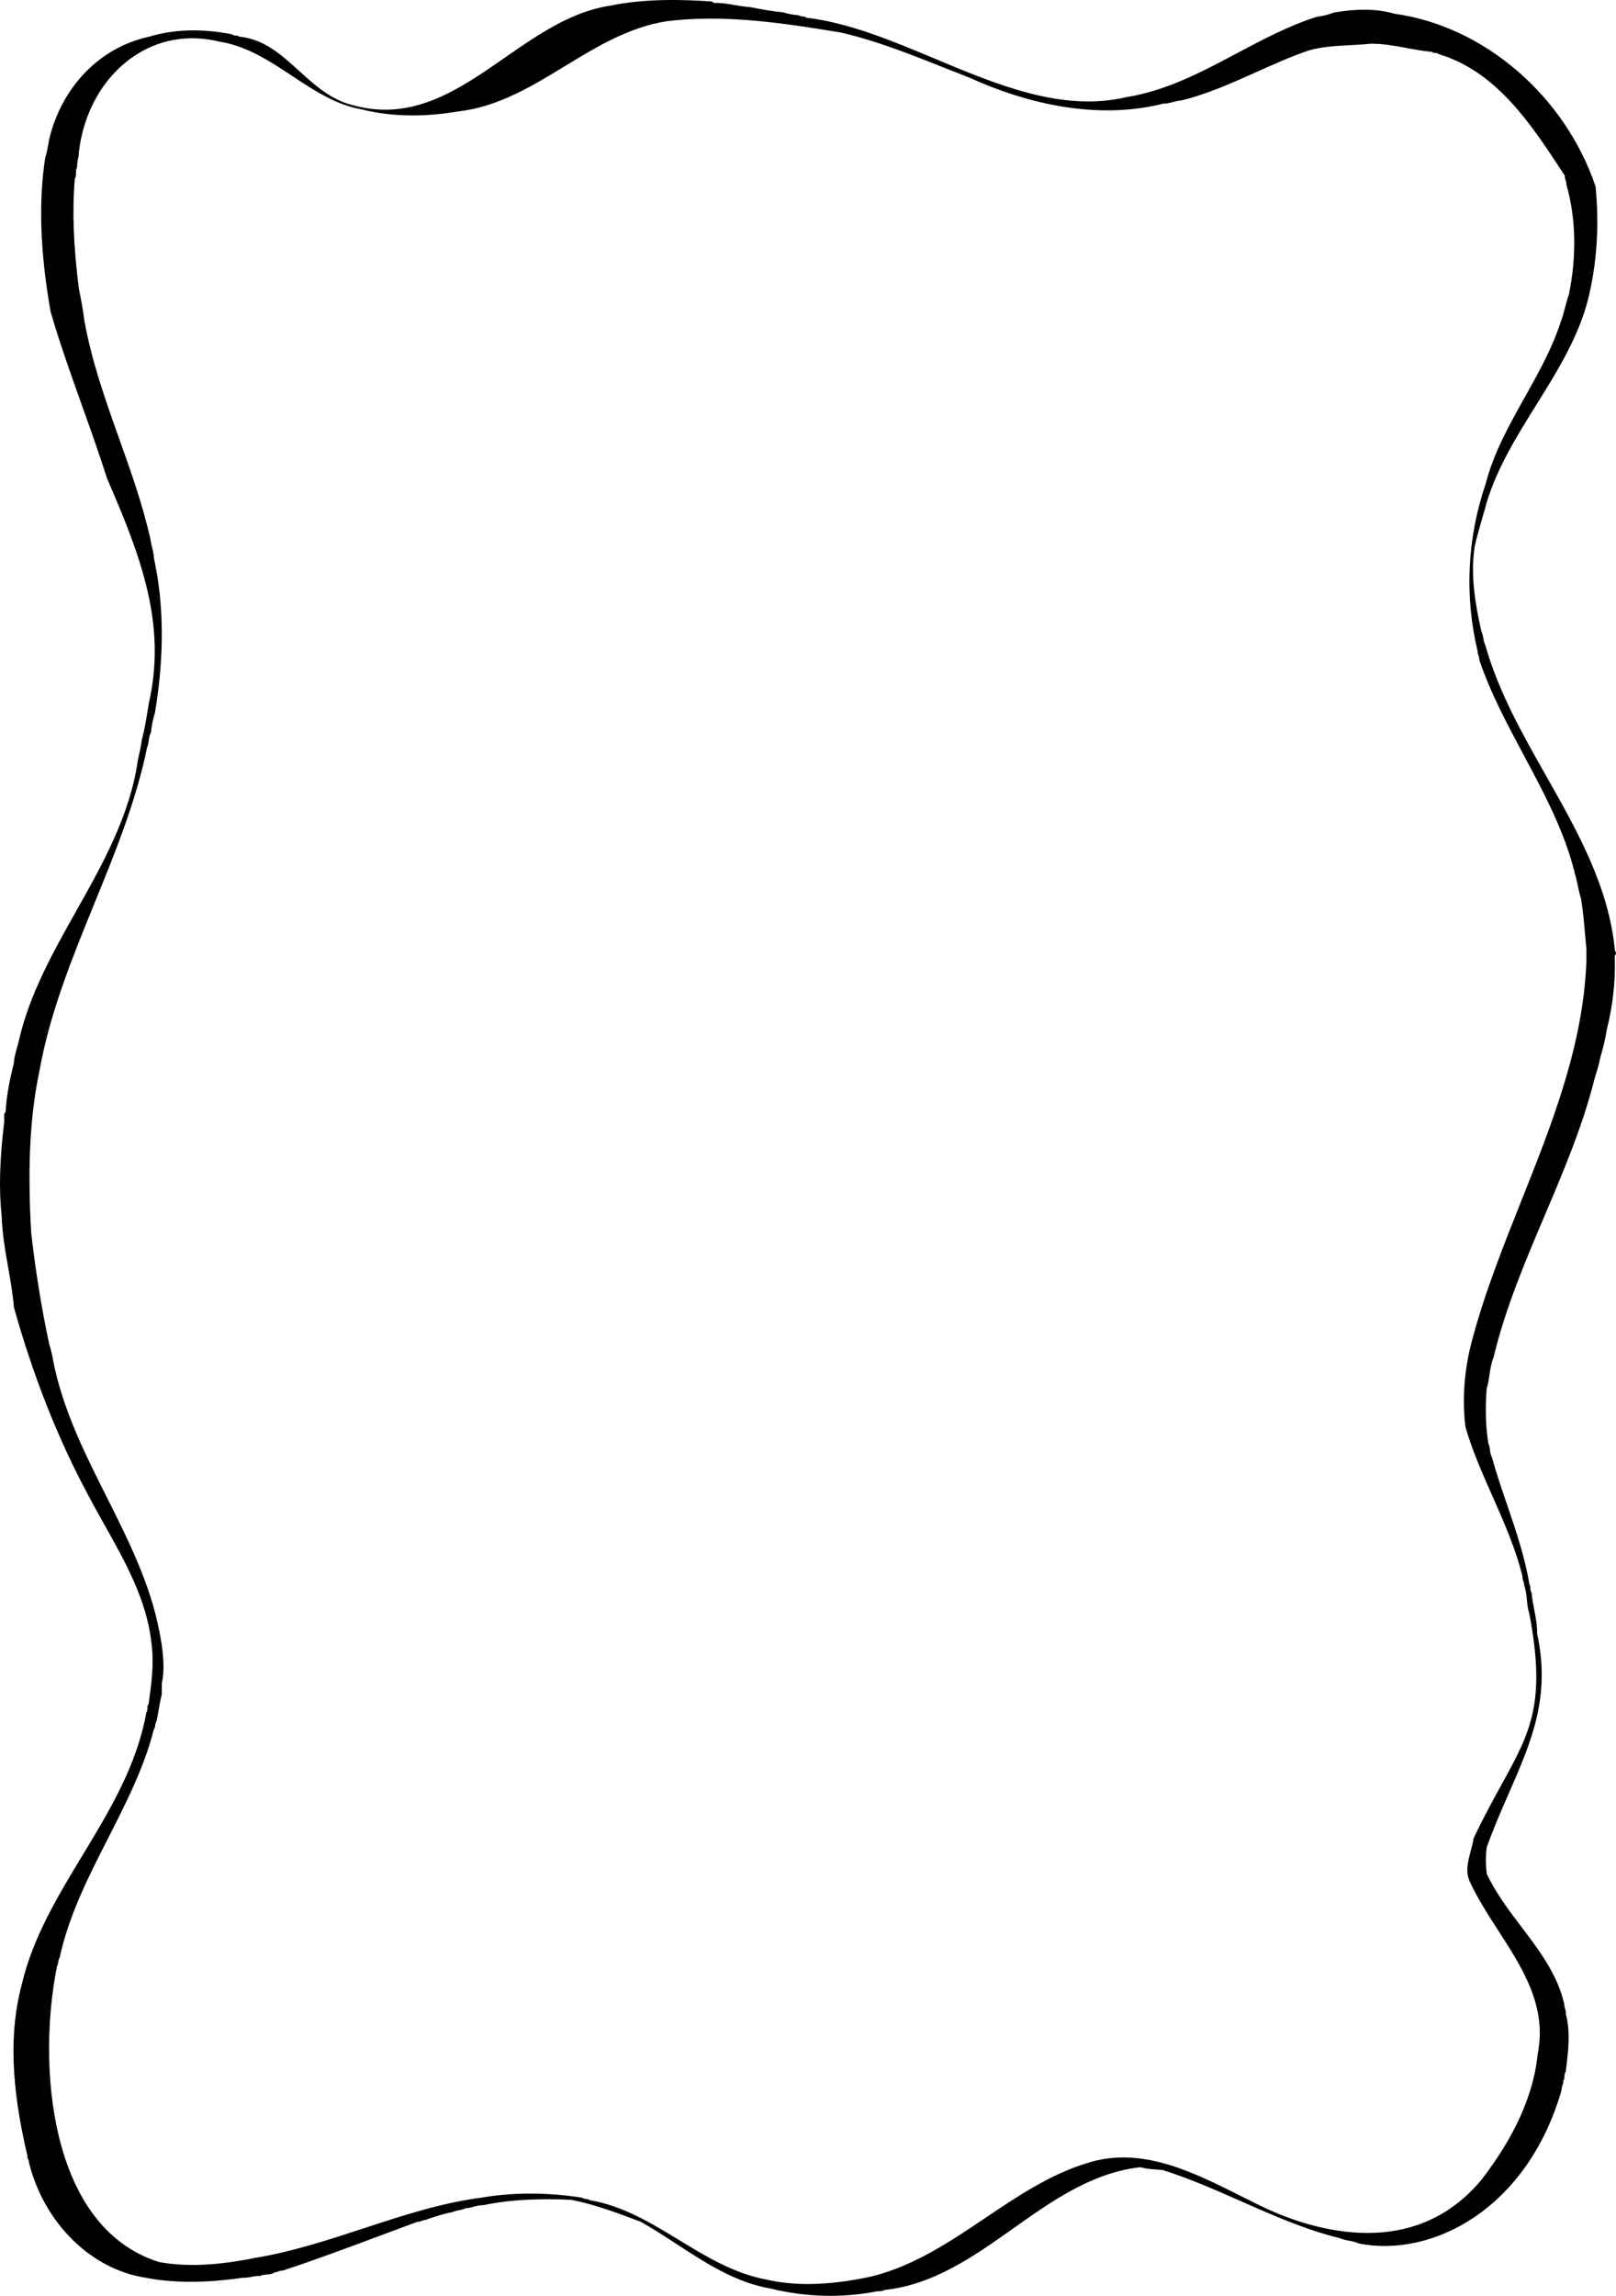 <?xml version="1.0" encoding="UTF-8"?>
<svg id="Layer_2" data-name="Layer 2" xmlns="http://www.w3.org/2000/svg" viewBox="0 0 264.7 375.845">
  <g id="Layer_1-2" data-name="Layer 1">
    <path d="m264.514,155.548c-.973-10.376-6.202-19.604-11.26-28.53-3.876-6.84-7.883-13.911-9.983-21.487-.2-.359-.259-.744-.316-1.117-.052-.34-.101-.661-.256-.92l-.044-.111c-.916-4.109-1.833-8.907-1.122-13.844.341-1.541.784-3.063,1.212-4.537.274-.943.549-1.887.798-2.834,1.775-5.745,5.007-10.925,8.133-15.935,3.675-5.89,7.475-11.979,8.836-18.923,1.124-5.302,1.407-10.947.843-16.785-5.036-14.869-18.295-26.269-32.974-28.284-2.746-.801-5.967-.859-9.903-.187-.907.355-1.861.595-2.761.691-4.522,1.412-8.896,3.736-13.125,5.983-5.683,3.02-11.559,6.142-18.095,7.173-10.445,2.469-21.084-1.988-31.372-6.296-6.889-2.885-14.013-5.867-20.964-6.698l-.13-.016-.092-.093c-.07-.07-.184-.081-.381-.095-.211-.015-.489-.033-.735-.206-.65-.052-1.566-.158-2.441-.46-1.804-.191-3.701-.494-5.557-.884-.822-.037-1.69-.187-2.53-.33-1.097-.189-2.14-.381-3.2-.334l-.107.003-.444-.258c-4.683-.31-10.778-.506-16.558.691-6.376.935-11.928,4.791-17.298,8.521-7.436,5.164-15.126,10.506-24.844,7.778-3.551-.815-6.229-3.243-8.819-5.591-2.957-2.682-5.749-5.214-9.793-5.637l-.127-.014-.093-.089c-.052-.049-.153-.057-.314-.064-.214-.011-.496-.024-.74-.223-4.932-.966-9.505-.823-13.592.416-7.978,1.737-14.208,8.131-16.288,16.695-.068.315-.126.652-.185.991-.125.715-.253,1.453-.491,2.123-1.112,7.282-.825,15.554.894,25.22,1.482,5.114,3.354,10.354,5.164,15.423,1.389,3.889,2.825,7.911,4.084,11.878,5.655,12.983,9.758,23.962,6.837,36.779-.084.483-.167.986-.249,1.49-.24,1.465-.488,2.98-.876,4.409-.146.978-.361,2.073-.667,3.403-1.302,9.07-5.783,17.032-10.117,24.732-3.733,6.633-7.593,13.491-9.327,20.973-.101.457-.229.913-.356,1.368-.248.884-.482,1.719-.533,2.599-.552,2.225-1.19,5.049-1.318,7.788l-.05.171-.198.341v1.258c-.747,6.154-.885,11.156-.423,15.338l.002.029c.086,2.854.58,5.669,1.058,8.393.377,2.145.766,4.363.958,6.602,3.122,11.191,7.209,21.539,12.135,30.687.866,1.655,1.807,3.331,2.718,4.952,3.374,6.008,6.862,12.22,7.654,19.172.478,3.424.032,6.644-.439,10.054l-.017.12-.085.088c-.086.09-.093.222-.096.448-.004.239-.009.532-.185.802-1.541,8.667-6.072,16.148-10.455,23.385-3.985,6.58-8.105,13.383-9.921,21.02-2.105,7.786-1.821,16.725.893,28.142l.02.085-.019.085c-.019.083.022.182.09.335.073.164.162.365.16.606,2.465,9.899,10.127,17.479,19.082,18.87,4.564.896,9.794.898,16.003.001.489.031.889-.046,1.314-.127.441-.085.895-.174,1.371-.134.418-.19.859-.229,1.251-.264.452-.039.843-.073,1.158-.301l.095-.067.116-.003c.138-.003.283-.057.452-.119.229-.085.488-.188.79-.165,5.266-1.734,10.591-3.724,15.742-5.647,2.079-.777,4.156-1.553,6.232-2.314l.094-.034.098.017c.112.021.228-.027.409-.104.175-.074.388-.166.638-.169l.462-.155c1.328-.447,2.7-.91,4.07-1.152.364-.164.738-.238,1.101-.311.369-.073.718-.144,1.025-.301l.165-.042c.393-.007.787-.114,1.204-.228.497-.136,1.009-.278,1.568-.256,3.08-.648,6.478-.964,10.49-.964,1.232,0,2.521.029,3.878.088,3.856.744,7.641,2.173,11.301,3.554l.089.034c2.027,1.136,3.989,2.416,5.887,3.653,4.784,3.121,9.731,6.348,15.458,7.295,5.595,1.404,11.735,1.563,17.319.454.566-.062.889.028,1.137-.157l.082-.062.102-.011c8.052-.871,14.673-5.559,21.076-10.093,6.33-4.48,12.875-9.114,20.76-9.999l.075-.008.073.021c.831.245,1.696.307,2.612.371.306.021.612.043.917.072,4.419,1.386,8.688,3.273,12.815,5.099,5.228,2.312,10.633,4.702,16.235,6.063.501.224.971.312,1.469.405.53.1,1.077.203,1.592.452,11.909,2.416,27.58-5.533,33.231-25.066-.01-.312.082-.588.164-.834.074-.221.138-.412.125-.598l-.01-.145.09-.114c.087-.11.096-.262.104-.501.009-.265.02-.587.219-.88l.038-.307c.372-2.995.758-6.093-.01-9.077l-.019-.075.012-.076c.032-.204-.032-.414-.106-.658-.072-.237-.154-.507-.146-.804-1.074-4.834-4.109-8.836-7.044-12.707-2.047-2.7-4.163-5.491-5.628-8.592l-.032-.106c-.198-1.366-.198-2.947.002-4.338,1.118-3.126,2.358-5.957,3.557-8.694,3.73-8.514,6.952-15.865,4.69-26.26.011-1.38-.235-2.661-.473-3.9-.173-.899-.351-1.827-.433-2.771-.202-.281-.206-.6-.209-.84-.003-.209-.009-.342-.081-.428l-.065-.079-.017-.101c-.727-4.434-2.214-8.789-3.652-13-.86-2.519-1.749-5.122-2.471-7.727-.22-.403-.278-.832-.333-1.248-.046-.342-.089-.664-.221-.939l-.032-.102c-.441-2.678-.533-5.599-.283-8.93.237-.785.345-1.512.459-2.28.142-.955.289-1.943.672-2.871,1.906-8,5.192-15.735,8.371-23.216,3.073-7.233,6.251-14.713,8.185-22.46l.163-.528c.275-.884.559-1.797.708-2.69.503-1.645.875-3.228,1.116-4.754,1.003-3.946,1.441-7.96,1.309-11.962l-.005-.138.085-.107c.17-.215.168-.37-.007-.661l-.052-.158Zm-15.322,41.041c-2.983,7.482-6.067,15.219-8.123,23.033-1.239,4.71-1.593,9.561-1.022,14.025,1.105,3.828,2.785,7.616,4.411,11.279,1.867,4.209,3.798,8.561,4.923,13.142l.019.077-.014.078c-.028.159.034.332.107.532.079.218.167.462.158.744.291.812.377,1.651.459,2.465.078.767.152,1.491.385,2.179,2.799,14.68.182,19.432-4.57,28.058-1.365,2.479-2.912,5.287-4.551,8.746-.111.708-.298,1.412-.478,2.095-.472,1.784-.919,3.469-.074,5.145,1.24,2.667,2.934,5.29,4.573,7.826,3.959,6.128,8.053,12.465,6.482,20.206-.633,6.59-3.736,13.542-9.216,20.626-11.72,14.087-29.255,7.654-36.25,4.236-.962-.471-1.933-.959-2.912-1.451-8.171-4.109-16.619-8.354-25.442-5.515-6.076,1.855-11.457,5.477-16.661,8.979-5.755,3.872-11.706,7.876-18.68,9.592-3.794.818-7.235,1.227-10.383,1.227-2.432,0-4.689-.244-6.798-.73-5.268-.966-9.879-3.774-14.338-6.49-4.511-2.747-9.176-5.588-14.508-6.486l-.106-.019-.081-.071c-.082-.072-.208-.09-.406-.111-.222-.023-.492-.053-.736-.226-5.72-.896-11.291-.896-16.56.001-6.545.852-13.003,2.97-19.249,5.02-5.716,1.875-11.626,3.814-17.646,4.812-6.381,1.29-11.424,1.511-15.856.698-18.225-5.721-19.911-32.752-16.703-48.449l.047-.12c.082-.135.11-.309.141-.51.039-.248.083-.526.244-.789,1.499-6.915,4.762-13.307,7.917-19.489,2.908-5.698,5.916-11.59,7.507-17.843l.026-.102.076-.074c.07-.067.081-.182.096-.376.017-.221.04-.514.238-.765.135-.602.238-1.216.342-1.83.141-.838.287-1.704.513-2.527l.009-1.852c.601-2.71.098-5.99-.408-8.545-1.494-7.787-5.127-15.018-8.641-22.01-3.57-7.104-7.262-14.451-8.777-22.459-.147-.848-.345-1.661-.605-2.49-1.249-5.797-2.216-11.76-2.965-18.263-.623-10.956-.198-19.16,1.377-26.621,1.7-9.471,5.406-18.547,8.989-27.324,3.354-8.216,6.822-16.711,8.611-25.475.171-.388.218-.736.266-1.105.06-.454.122-.923.37-1.354.12-1.132.351-2.27.668-3.296,1.541-9.204,1.485-17.725-.178-25.275-.009-.608-.138-1.126-.276-1.674-.102-.407-.208-.827-.258-1.261-1.233-5.606-3.225-11.2-5.152-16.61-2.236-6.28-4.549-12.774-5.712-19.411-.235-1.741-.535-3.466-.891-5.142-.895-6.989-1.106-12.685-.67-17.955l.008-.098.055-.082c.133-.195.132-.429.132-.726-.001-.321-.001-.715.202-1.112-.041-.449.048-.882.133-1.302.075-.368.146-.716.132-1.063.76-6.554,3.963-12.207,8.792-15.57,4.186-2.916,9.132-3.796,14.302-2.538,4.446.714,8.198,3.196,11.828,5.597,3.542,2.343,7.206,4.767,11.511,5.509,4.743,1.179,10.049,1.279,15.793.302,6.458-.749,12.01-4.13,17.378-7.399,5.134-3.127,10.442-6.36,16.559-7.337,9.761-1.278,20.239.446,28.658,1.832,5.75,1.315,11.368,3.55,16.801,5.71,1.427.567,2.85,1.133,4.27,1.681,11.411,5.155,22.397,6.619,31.79,4.236l.049-.013.051.001c.473.03.931-.109,1.42-.235.432-.112.878-.228,1.345-.253,4.211-1.018,8.338-2.868,12.33-4.658,2.807-1.259,5.709-2.56,8.62-3.552,2.193-.617,4.48-.734,6.691-.848,1.127-.058,2.293-.118,3.418-.243,2.013-.012,3.968.345,5.86.699,1.328.248,2.701.505,4.05.62l.139.013.097.1c.049.05.134.059.316.068.213.01.496.024.74.224,9.427,2.836,15.126,11.535,20.157,19.213l.452.689-.016.136c-.019.16.04.332.108.531.078.229.167.486.151.782,1.576,5.44,1.714,11.672.398,18.026-.248.702-.429,1.392-.604,2.06-.196.747-.399,1.521-.68,2.259-1.403,4.396-3.705,8.498-5.931,12.464-2.511,4.474-5.108,9.1-6.404,14.164-3.025,8.882-3.482,18.333-1.331,27.359l.015.062-.007.063c-.016.154.044.321.113.514.084.233.178.495.157.8,1.815,5.396,4.58,10.558,7.254,15.552,3.101,5.789,6.307,11.775,8.088,18.205l.02.071-.009.074c-.009.076.039.179.094.299.08.173.186.402.16.68.261.733.418,1.497.569,2.237.143.698.279,1.359.494,1.989.33,1.958.492,3.846.648,5.672.073.859.147,1.723.237,2.594l.003,1.812c-.464,13.812-5.652,26.823-10.668,39.406Z" stroke-width="0"/>
  </g>
</svg>
